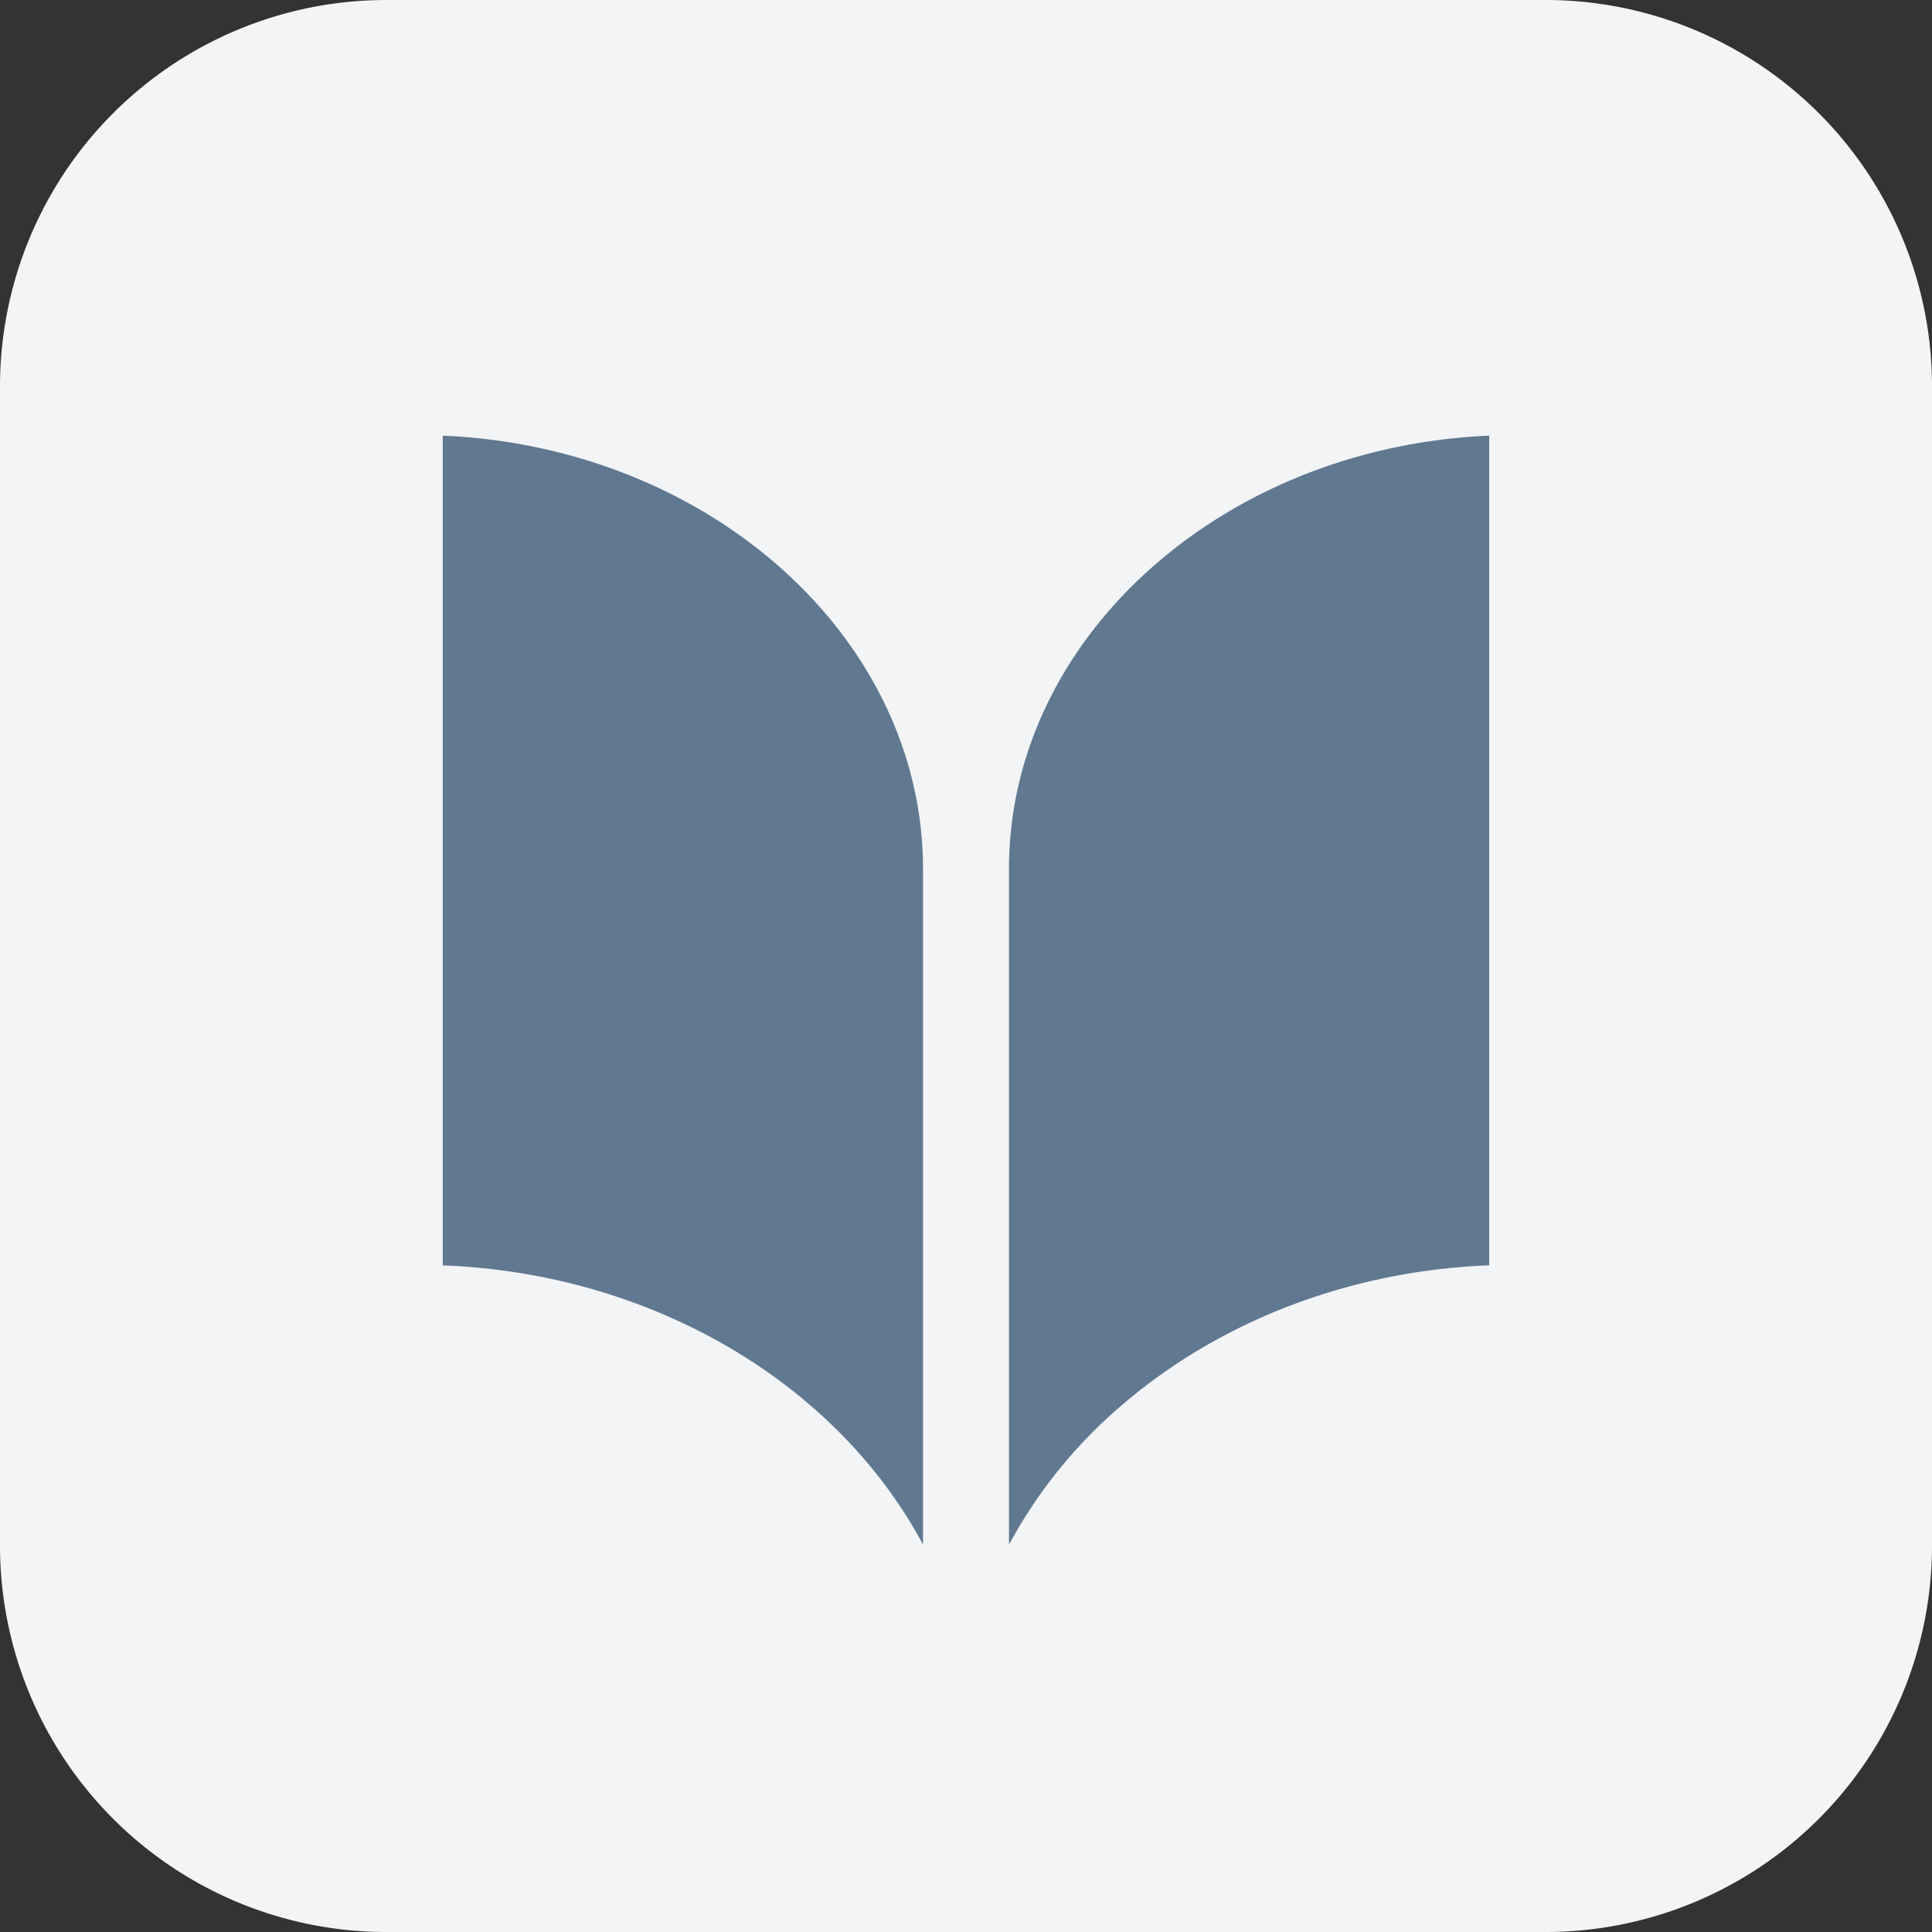 <svg xmlns="http://www.w3.org/2000/svg" width="40" height="40" fill="none" viewBox="0 0 40 40">
  <rect x="0" y="0" width="40" height="40" fill="#333333" stroke="none"/>
  <path fill="#F2F4F6" d="M0 8a8 8 0 0 1 8-8h24a8 8 0 0 1 8 8v24a8 8 0 0 1-8 8H8a8 8 0 0 1-8-8V8Z"/>
  <path fill="#607890" d="M16.037 11.648c-1.782-1.53-4.199-2.515-6.87-2.628v17.178c2.956.114 5.632 1.198 7.6 2.889.968.832 1.766 1.81 2.343 2.893V17.993c0-2.47-1.177-4.717-3.073-6.345ZM30.833 9.02c-2.671.113-5.089 1.098-6.87 2.628-1.896 1.628-3.073 3.874-3.073 6.344V31.98a10.076 10.076 0 0 1 2.343-2.893c1.968-1.691 4.644-2.776 7.6-2.89V9.02Z"/>
</svg>
